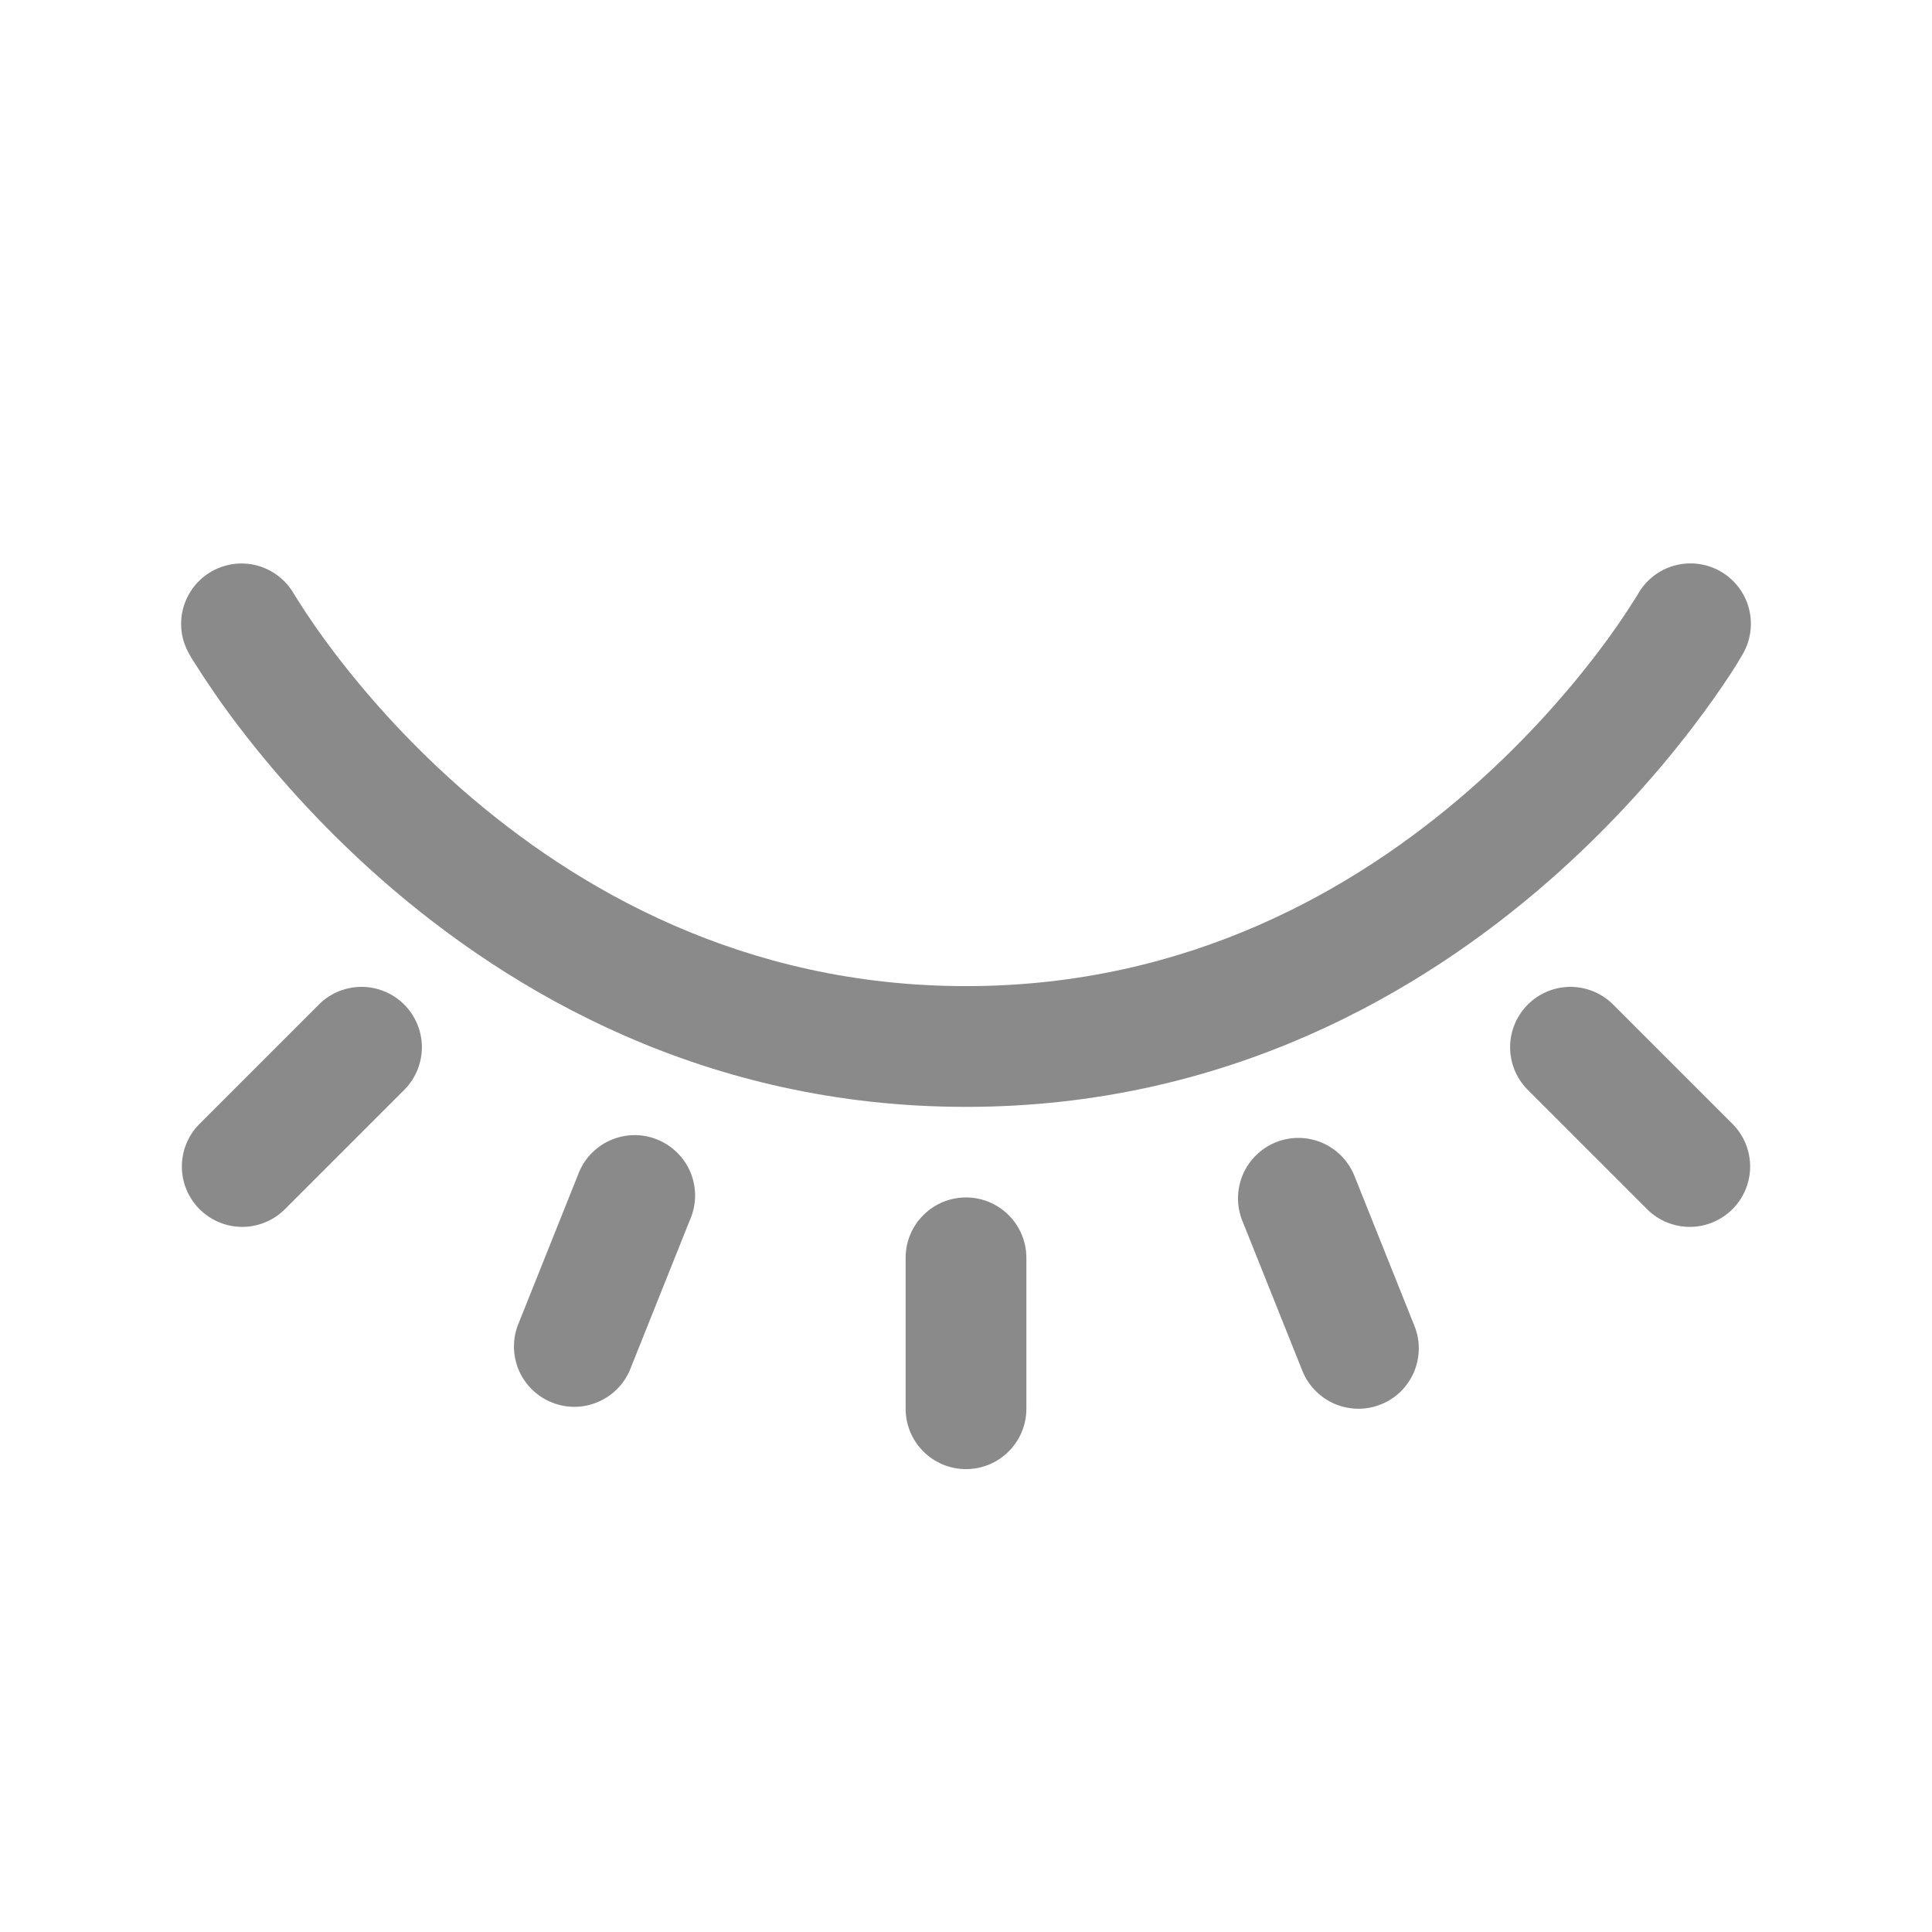 <svg width="24" height="24" viewBox="0 0 24 24" fill="none" xmlns="http://www.w3.org/2000/svg">
<path d="M2.628 7.099C2.801 7 3.005 6.974 3.197 7.026C3.389 7.079 3.552 7.205 3.651 7.377L3.655 7.384L3.676 7.418C3.826 7.658 3.988 7.891 4.16 8.116C4.63 8.732 5.161 9.3 5.744 9.811C7.153 11.042 9.233 12.25 12 12.25C14.766 12.25 16.847 11.043 18.256 9.81C18.839 9.299 19.37 8.731 19.841 8.115C20.013 7.89 20.174 7.658 20.324 7.418L20.345 7.384L20.349 7.378V7.376C20.448 7.204 20.611 7.077 20.803 7.025C20.995 6.973 21.2 6.999 21.373 7.098C21.545 7.197 21.672 7.36 21.724 7.552C21.776 7.744 21.75 7.949 21.651 8.122V8.123L21.649 8.125L21.646 8.13L21.637 8.146C21.59 8.227 21.54 8.308 21.488 8.386C21.385 8.543 21.234 8.762 21.034 9.025C20.502 9.721 19.902 10.363 19.244 10.94C17.653 12.332 15.234 13.75 12 13.75C8.766 13.75 6.347 12.332 4.756 10.94C4.097 10.362 3.498 9.721 2.966 9.025C2.763 8.759 2.573 8.484 2.395 8.2C2.384 8.182 2.373 8.164 2.363 8.146L2.354 8.131L2.351 8.125L2.35 8.123V8.123C2.301 8.037 2.268 7.943 2.256 7.845C2.244 7.747 2.25 7.648 2.276 7.553C2.302 7.458 2.347 7.369 2.407 7.291C2.467 7.213 2.542 7.148 2.628 7.099ZM5.03 13.53L3.53 15.03C3.389 15.167 3.199 15.242 3.003 15.241C2.806 15.239 2.618 15.16 2.479 15.021C2.34 14.882 2.261 14.694 2.259 14.497C2.258 14.301 2.333 14.111 2.47 13.97L3.97 12.47C4.111 12.333 4.301 12.258 4.497 12.259C4.694 12.261 4.882 12.34 5.021 12.479C5.16 12.618 5.239 12.806 5.241 13.003C5.242 13.199 5.167 13.389 5.03 13.53ZM20.47 15.03L18.97 13.53C18.833 13.389 18.758 13.199 18.759 13.003C18.761 12.806 18.84 12.618 18.979 12.479C19.118 12.34 19.306 12.261 19.503 12.259C19.699 12.258 19.889 12.333 20.03 12.47L21.53 13.97C21.667 14.111 21.742 14.301 21.741 14.497C21.739 14.694 21.66 14.882 21.521 15.021C21.382 15.16 21.194 15.239 20.997 15.241C20.801 15.242 20.611 15.167 20.47 15.03ZM7.821 17.028C7.743 17.206 7.598 17.347 7.418 17.42C7.238 17.494 7.037 17.495 6.856 17.422C6.676 17.35 6.53 17.211 6.45 17.033C6.371 16.856 6.363 16.655 6.429 16.472L7.179 14.597C7.213 14.502 7.266 14.415 7.334 14.341C7.403 14.268 7.485 14.208 7.577 14.167C7.669 14.126 7.768 14.103 7.869 14.101C7.97 14.099 8.07 14.117 8.163 14.155C8.256 14.192 8.341 14.248 8.413 14.319C8.484 14.39 8.541 14.474 8.579 14.567C8.617 14.661 8.636 14.76 8.635 14.861C8.633 14.962 8.612 15.061 8.571 15.153L7.821 17.028ZM17.153 17.446C17.062 17.483 16.964 17.501 16.866 17.5C16.767 17.498 16.67 17.478 16.579 17.439C16.489 17.4 16.407 17.344 16.338 17.273C16.269 17.203 16.215 17.12 16.178 17.028L15.428 15.153C15.358 14.969 15.363 14.765 15.442 14.585C15.521 14.405 15.668 14.262 15.851 14.189C16.034 14.116 16.238 14.118 16.419 14.194C16.601 14.271 16.745 14.415 16.821 14.597L17.571 16.472C17.608 16.563 17.626 16.661 17.625 16.759C17.623 16.858 17.603 16.955 17.564 17.046C17.525 17.136 17.469 17.218 17.399 17.287C17.328 17.356 17.245 17.41 17.153 17.447V17.446ZM12.75 17.5C12.75 17.699 12.671 17.89 12.53 18.03C12.39 18.171 12.199 18.25 12 18.25C11.801 18.25 11.61 18.171 11.47 18.03C11.329 17.89 11.25 17.699 11.25 17.5V15.625C11.25 15.426 11.329 15.235 11.47 15.095C11.61 14.954 11.801 14.875 12 14.875C12.199 14.875 12.39 14.954 12.53 15.095C12.671 15.235 12.75 15.426 12.75 15.625V17.5Z" fill="#8A8A8A"/>
</svg>
